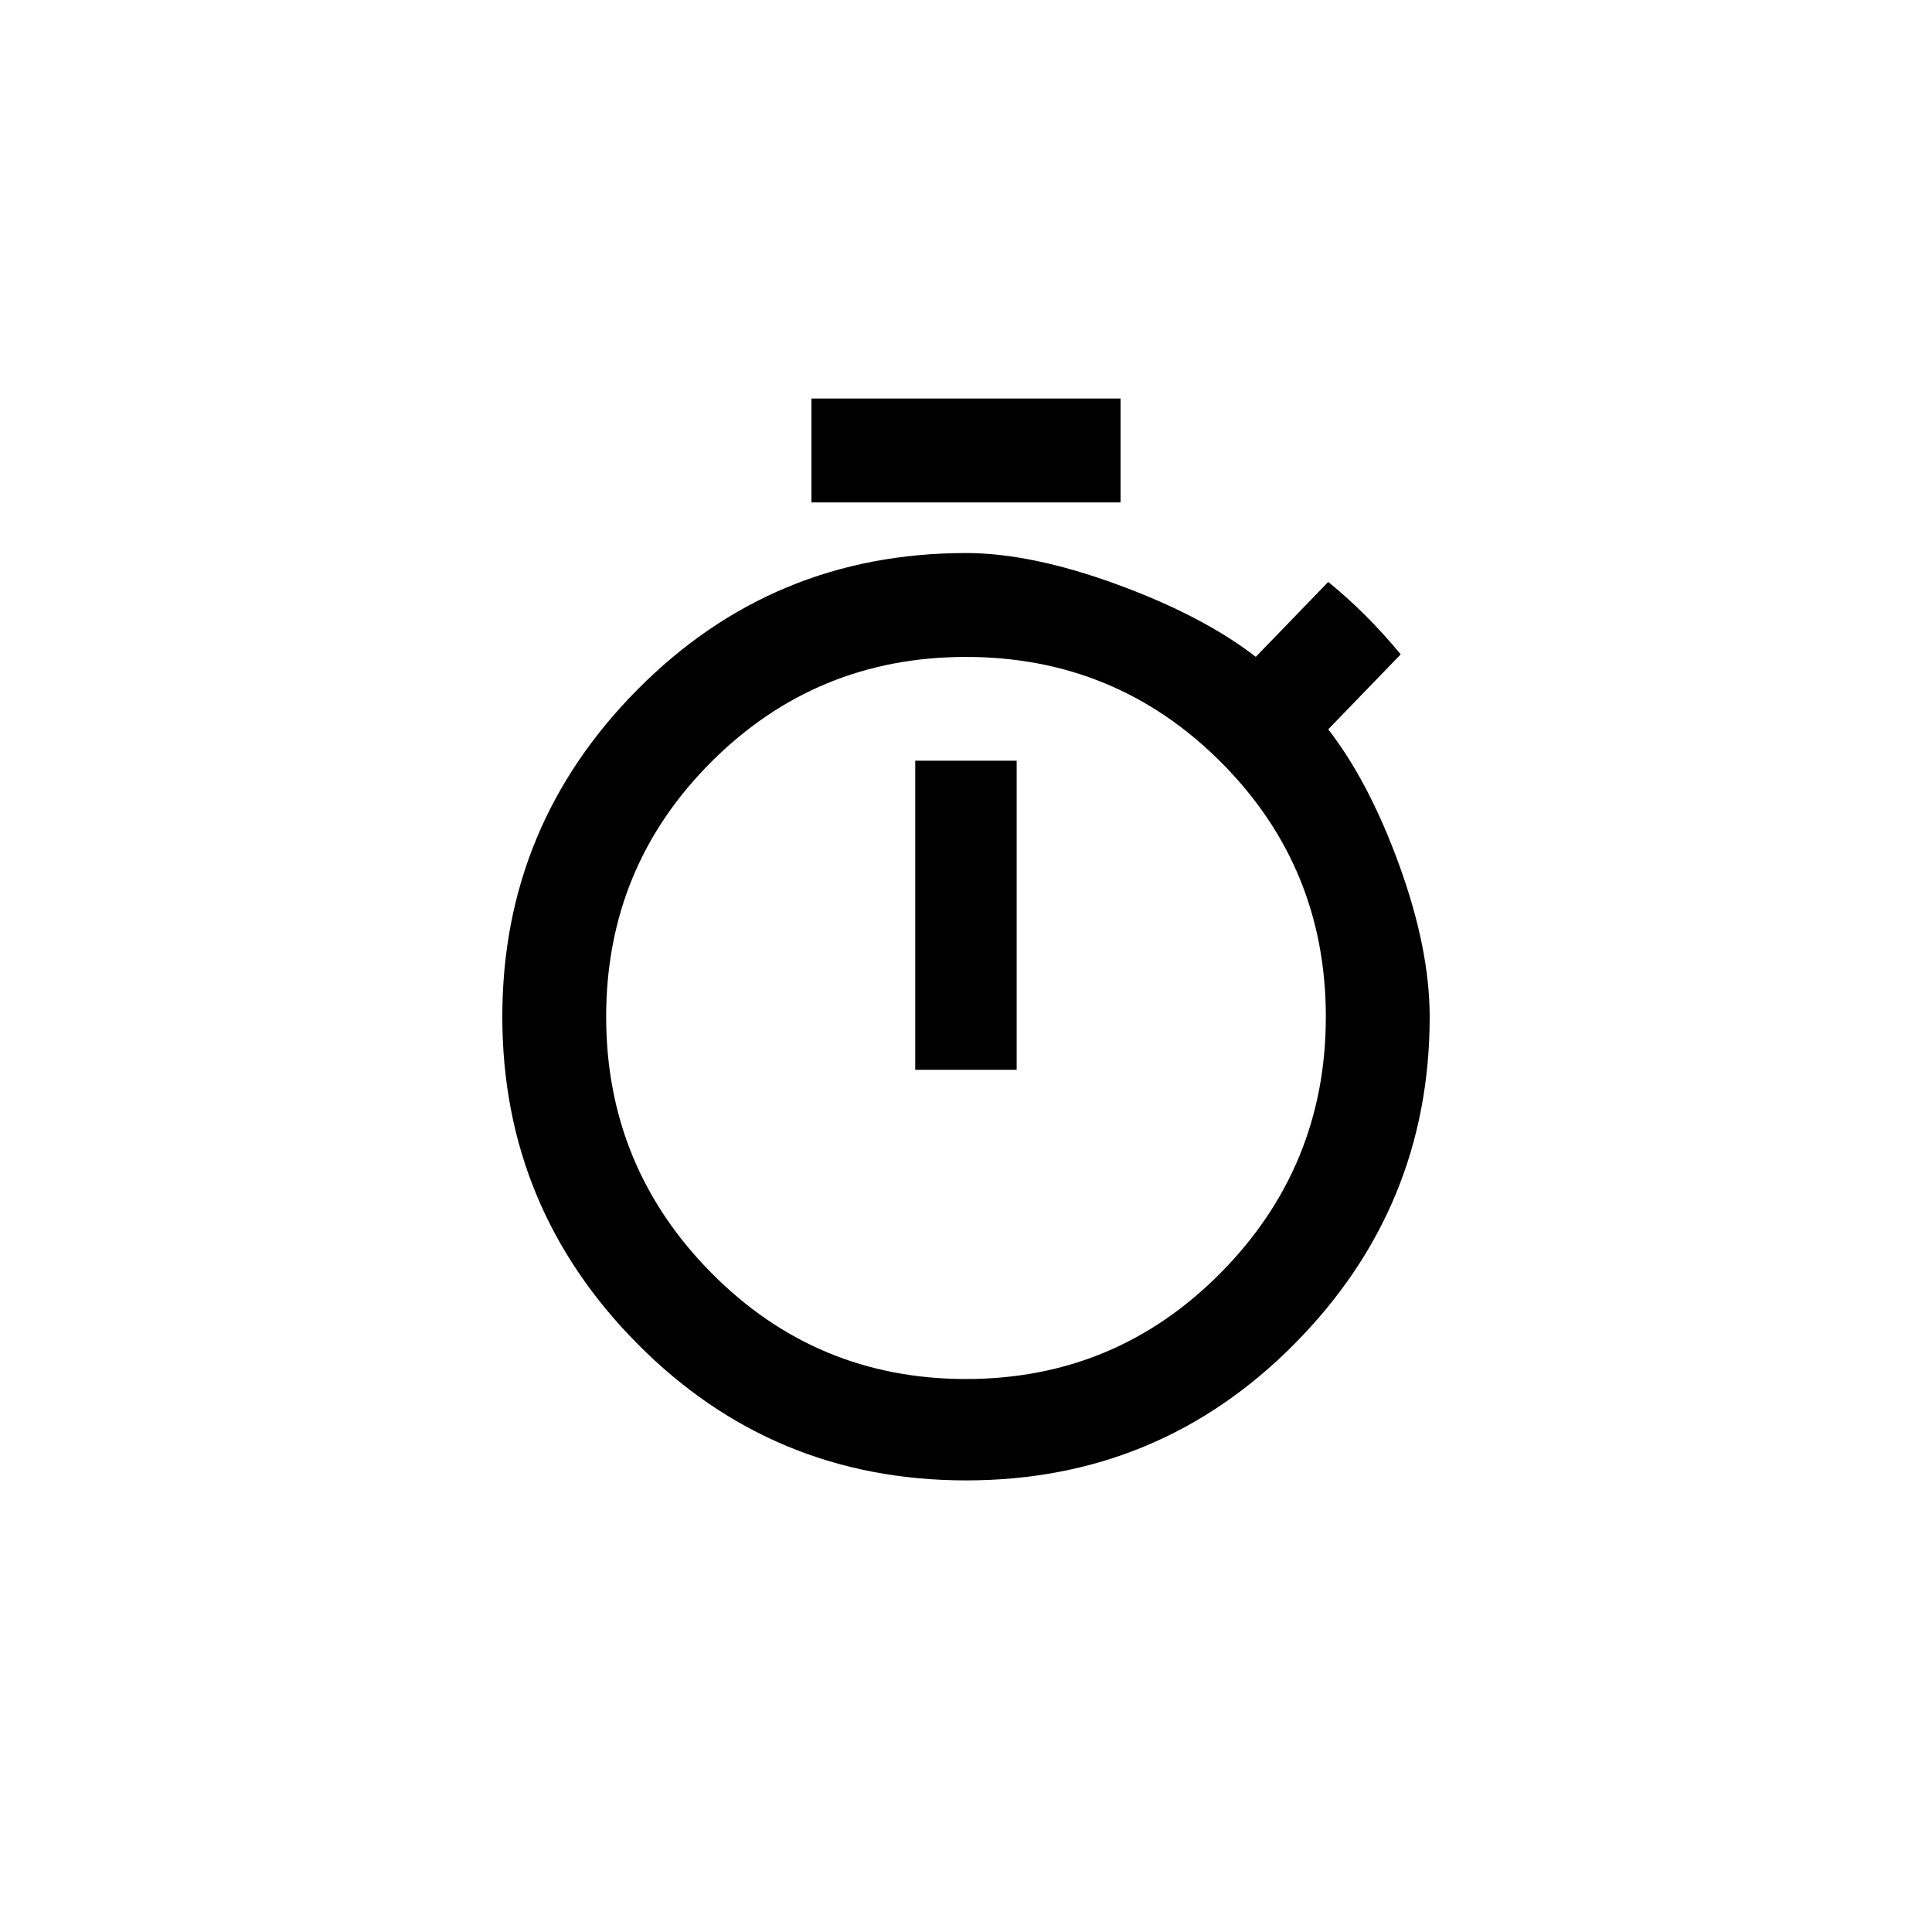 <!-- Generated by IcoMoon.io -->
<svg version="1.1" xmlns="http://www.w3.org/2000/svg" width="40" height="40" viewBox="0 0 40 40">
<title>mt-timer</title>
<path d="M20 28.551q3.1 0 5.275-2.2t2.175-5.3-2.175-5.275-5.275-2.175-5.275 2.175-2.175 5.275 2.175 5.3 5.275 2.2zM27.5 15.1q0.851 1.1 1.475 2.825t0.625 3.125q0 3.949-2.8 6.775t-6.8 2.825-6.8-2.825-2.8-6.775 2.8-6.775 6.8-2.825q1.351 0 3.125 0.649t2.875 1.5l1.5-1.551q0.8 0.651 1.5 1.5zM18.949 22.149v-6.4h2.1v6.4h-2.1zM23.2 8.251v2.151h-6.4v-2.151h6.4z"></path>
</svg>
